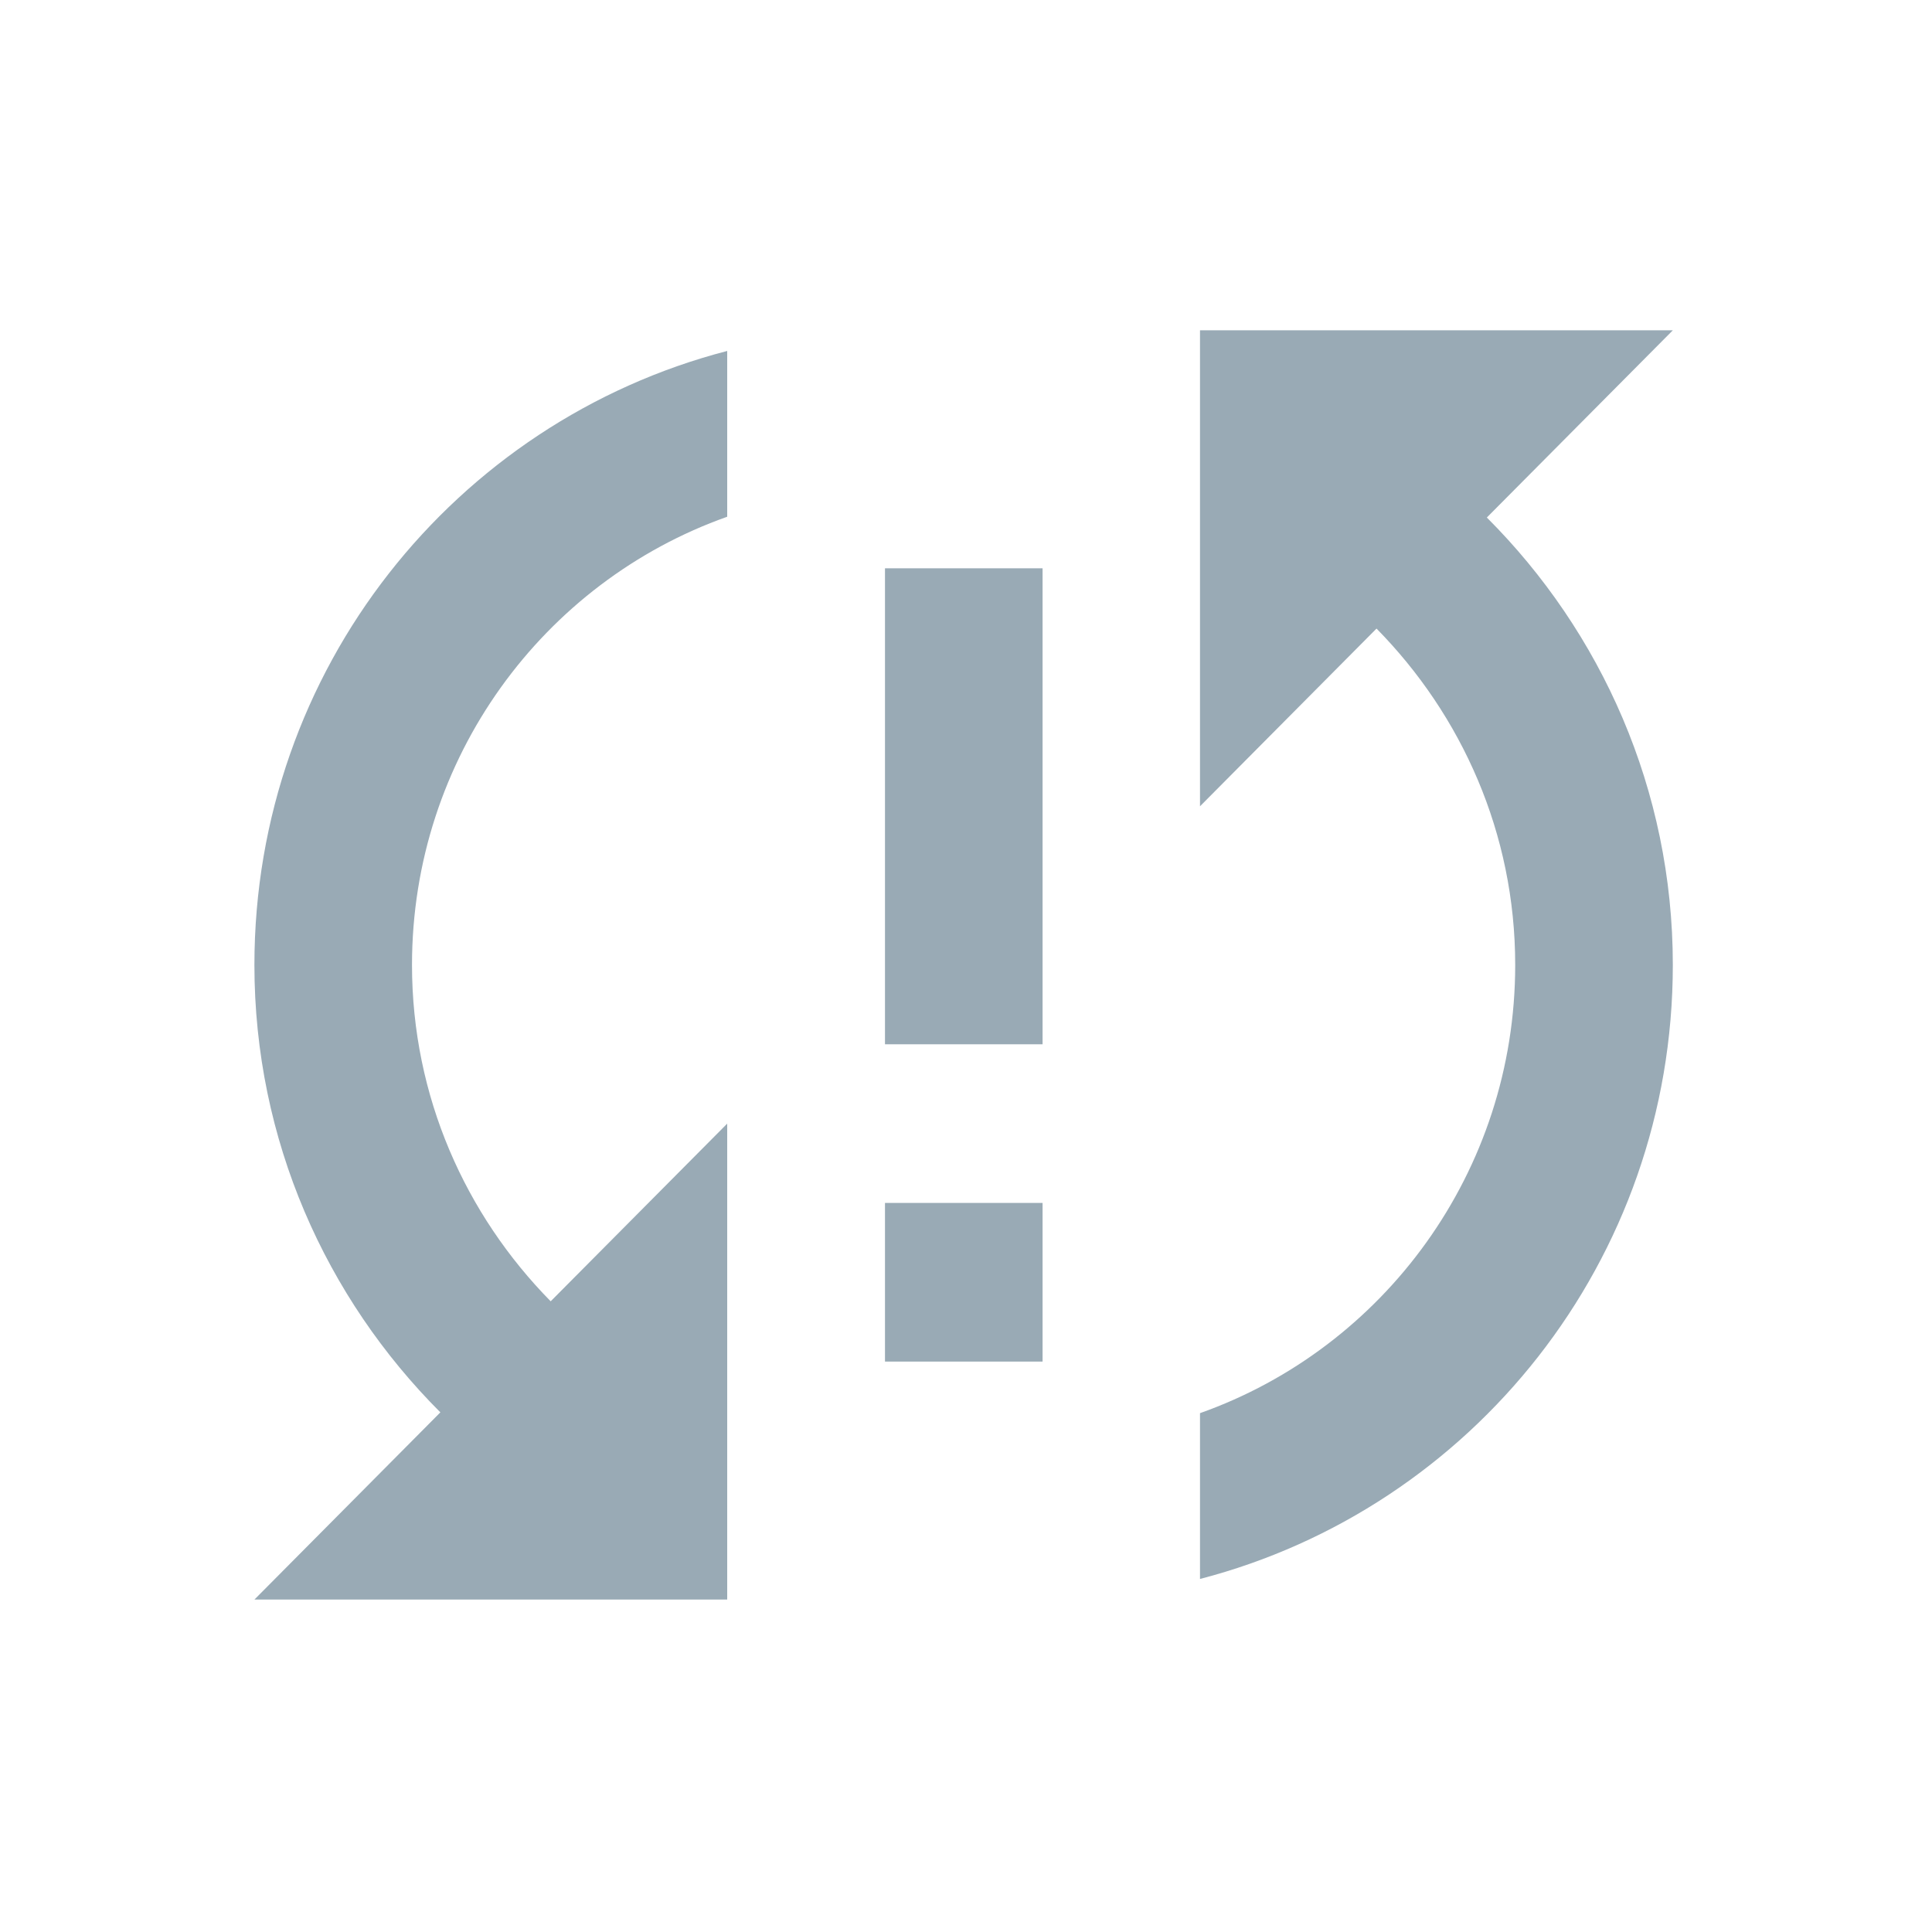 <svg width="60" height="60" viewBox="0 0 60 60" fill="none" xmlns="http://www.w3.org/2000/svg">
<path d="M7.901 29.967C7.901 35.412 10.128 40.315 13.676 43.862L7.901 49.676H22.584V34.895L17.102 40.413C14.459 37.728 12.795 34.057 12.795 29.967C12.795 23.537 16.882 18.068 22.584 16.048V10.899C14.141 13.091 7.901 20.778 7.901 29.967ZM51.951 10.258H37.267V25.04L42.749 19.521C45.392 22.207 47.056 25.878 47.056 29.967C47.056 36.397 42.969 41.867 37.267 43.887V49.036C45.71 46.843 51.951 39.157 51.951 29.967C51.951 24.523 49.724 19.62 46.175 16.072L51.951 10.258Z" fill="#99AAB5"/>
<path d="M27.484 42.285V37.358H32.378V42.285H27.484ZM27.484 32.431V17.649H32.378V32.431H27.484Z" fill="#99AAB5"/>
</svg>
